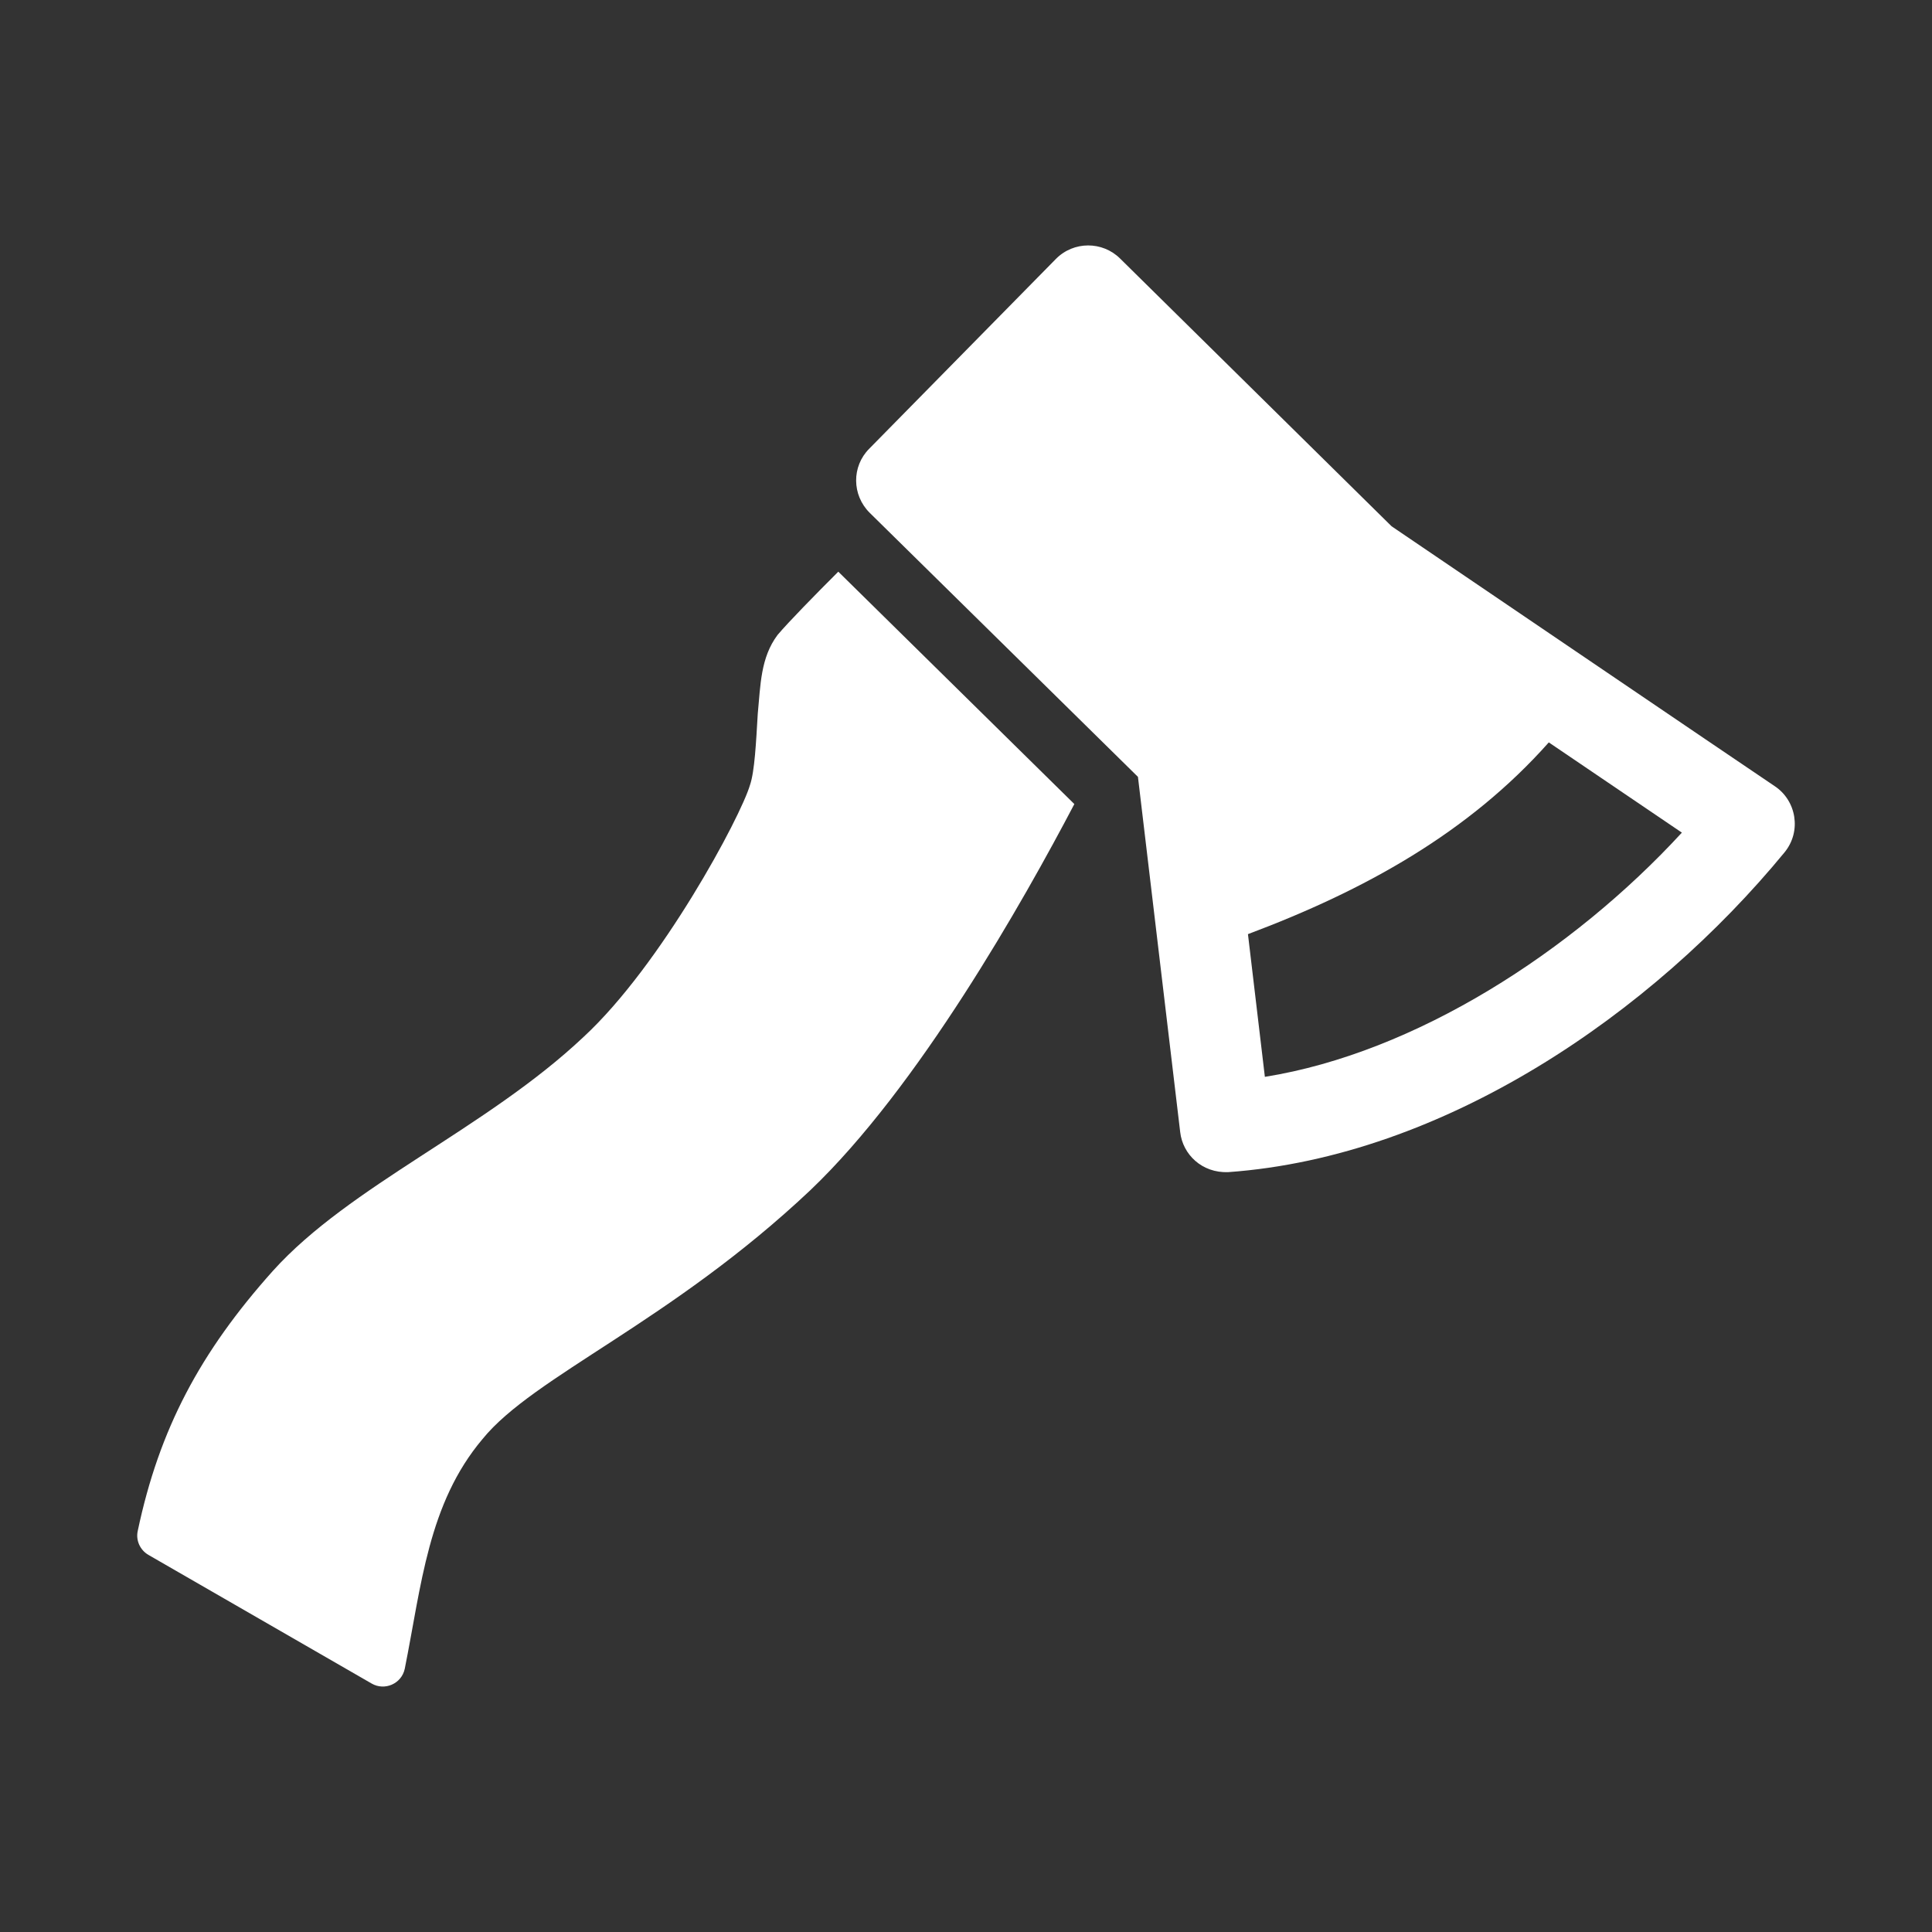 <?xml version="1.0" encoding="utf-8"?>
<!-- Generator: Adobe Illustrator 18.1.1, SVG Export Plug-In . SVG Version: 6.00 Build 0)  -->
<svg version="1.2" baseProfile="tiny" xmlns="http://www.w3.org/2000/svg" xmlns:xlink="http://www.w3.org/1999/xlink" x="0px"
	 y="0px" width="128px" height="128px" viewBox="0 0 128 128" xml:space="preserve">
<rect x="0" y="0" width="128" height="128" fill="#333333" stroke="none"/>
<g id="box">
	<rect fill="none" width="128" height="128"/>
</g>
<g id="Production">
	<g>
		<path fill="#ffffff" d="M117.588,52.091c-1.431-0.956-25.392-17.224-25.392-17.224L74.208,17.128
			c-1.168-1.158-3.076-1.163-4.251,0.026L57.587,29.73c-1.171,1.176-1.147,3.072,0.029,4.241
			c2.474,2.442,12.63,12.426,17.776,17.498c1.294,10.886,0.598,5.038,2.8,23.542
			c0.171,1.476,1.441,2.714,3.181,2.646c14.289-1.024,28.069-10.496,36.86-21.19
			C119.369,55.078,119.019,53.047,117.588,52.091z M83.801,71.344l-1.121-9.455
			c7.728-2.897,14.616-6.716,19.932-12.703l8.817,5.978C104.169,63.053,93.767,69.749,83.801,71.344z"/>
		<path fill="#ffffff" d="M51.517,42.065c-1.132,1.511-1.127,3.311-1.313,5.219c-0.111,1.872-0.205,3.826-0.515,4.725
			c-0.619,2.116-5.865,11.918-11.019,16.684c-6.467,6.101-15.474,9.834-20.583,15.498
			c-4.824,5.388-7.54,10.492-8.961,17.236c-0.138,0.619,0.149,1.262,0.706,1.588l14.793,8.525
			c0.854,0.494,1.974,0.024,2.19-0.974c1.106-5.503,1.538-10.942,5.154-15.226
			c3.388-4.173,12.426-7.725,21.696-16.465c7.164-6.812,14.135-19.164,17.513-25.604L55.539,37.875
			C53.994,39.419,52.259,41.188,51.517,42.065z"/>
	</g>
</g>
</svg>
